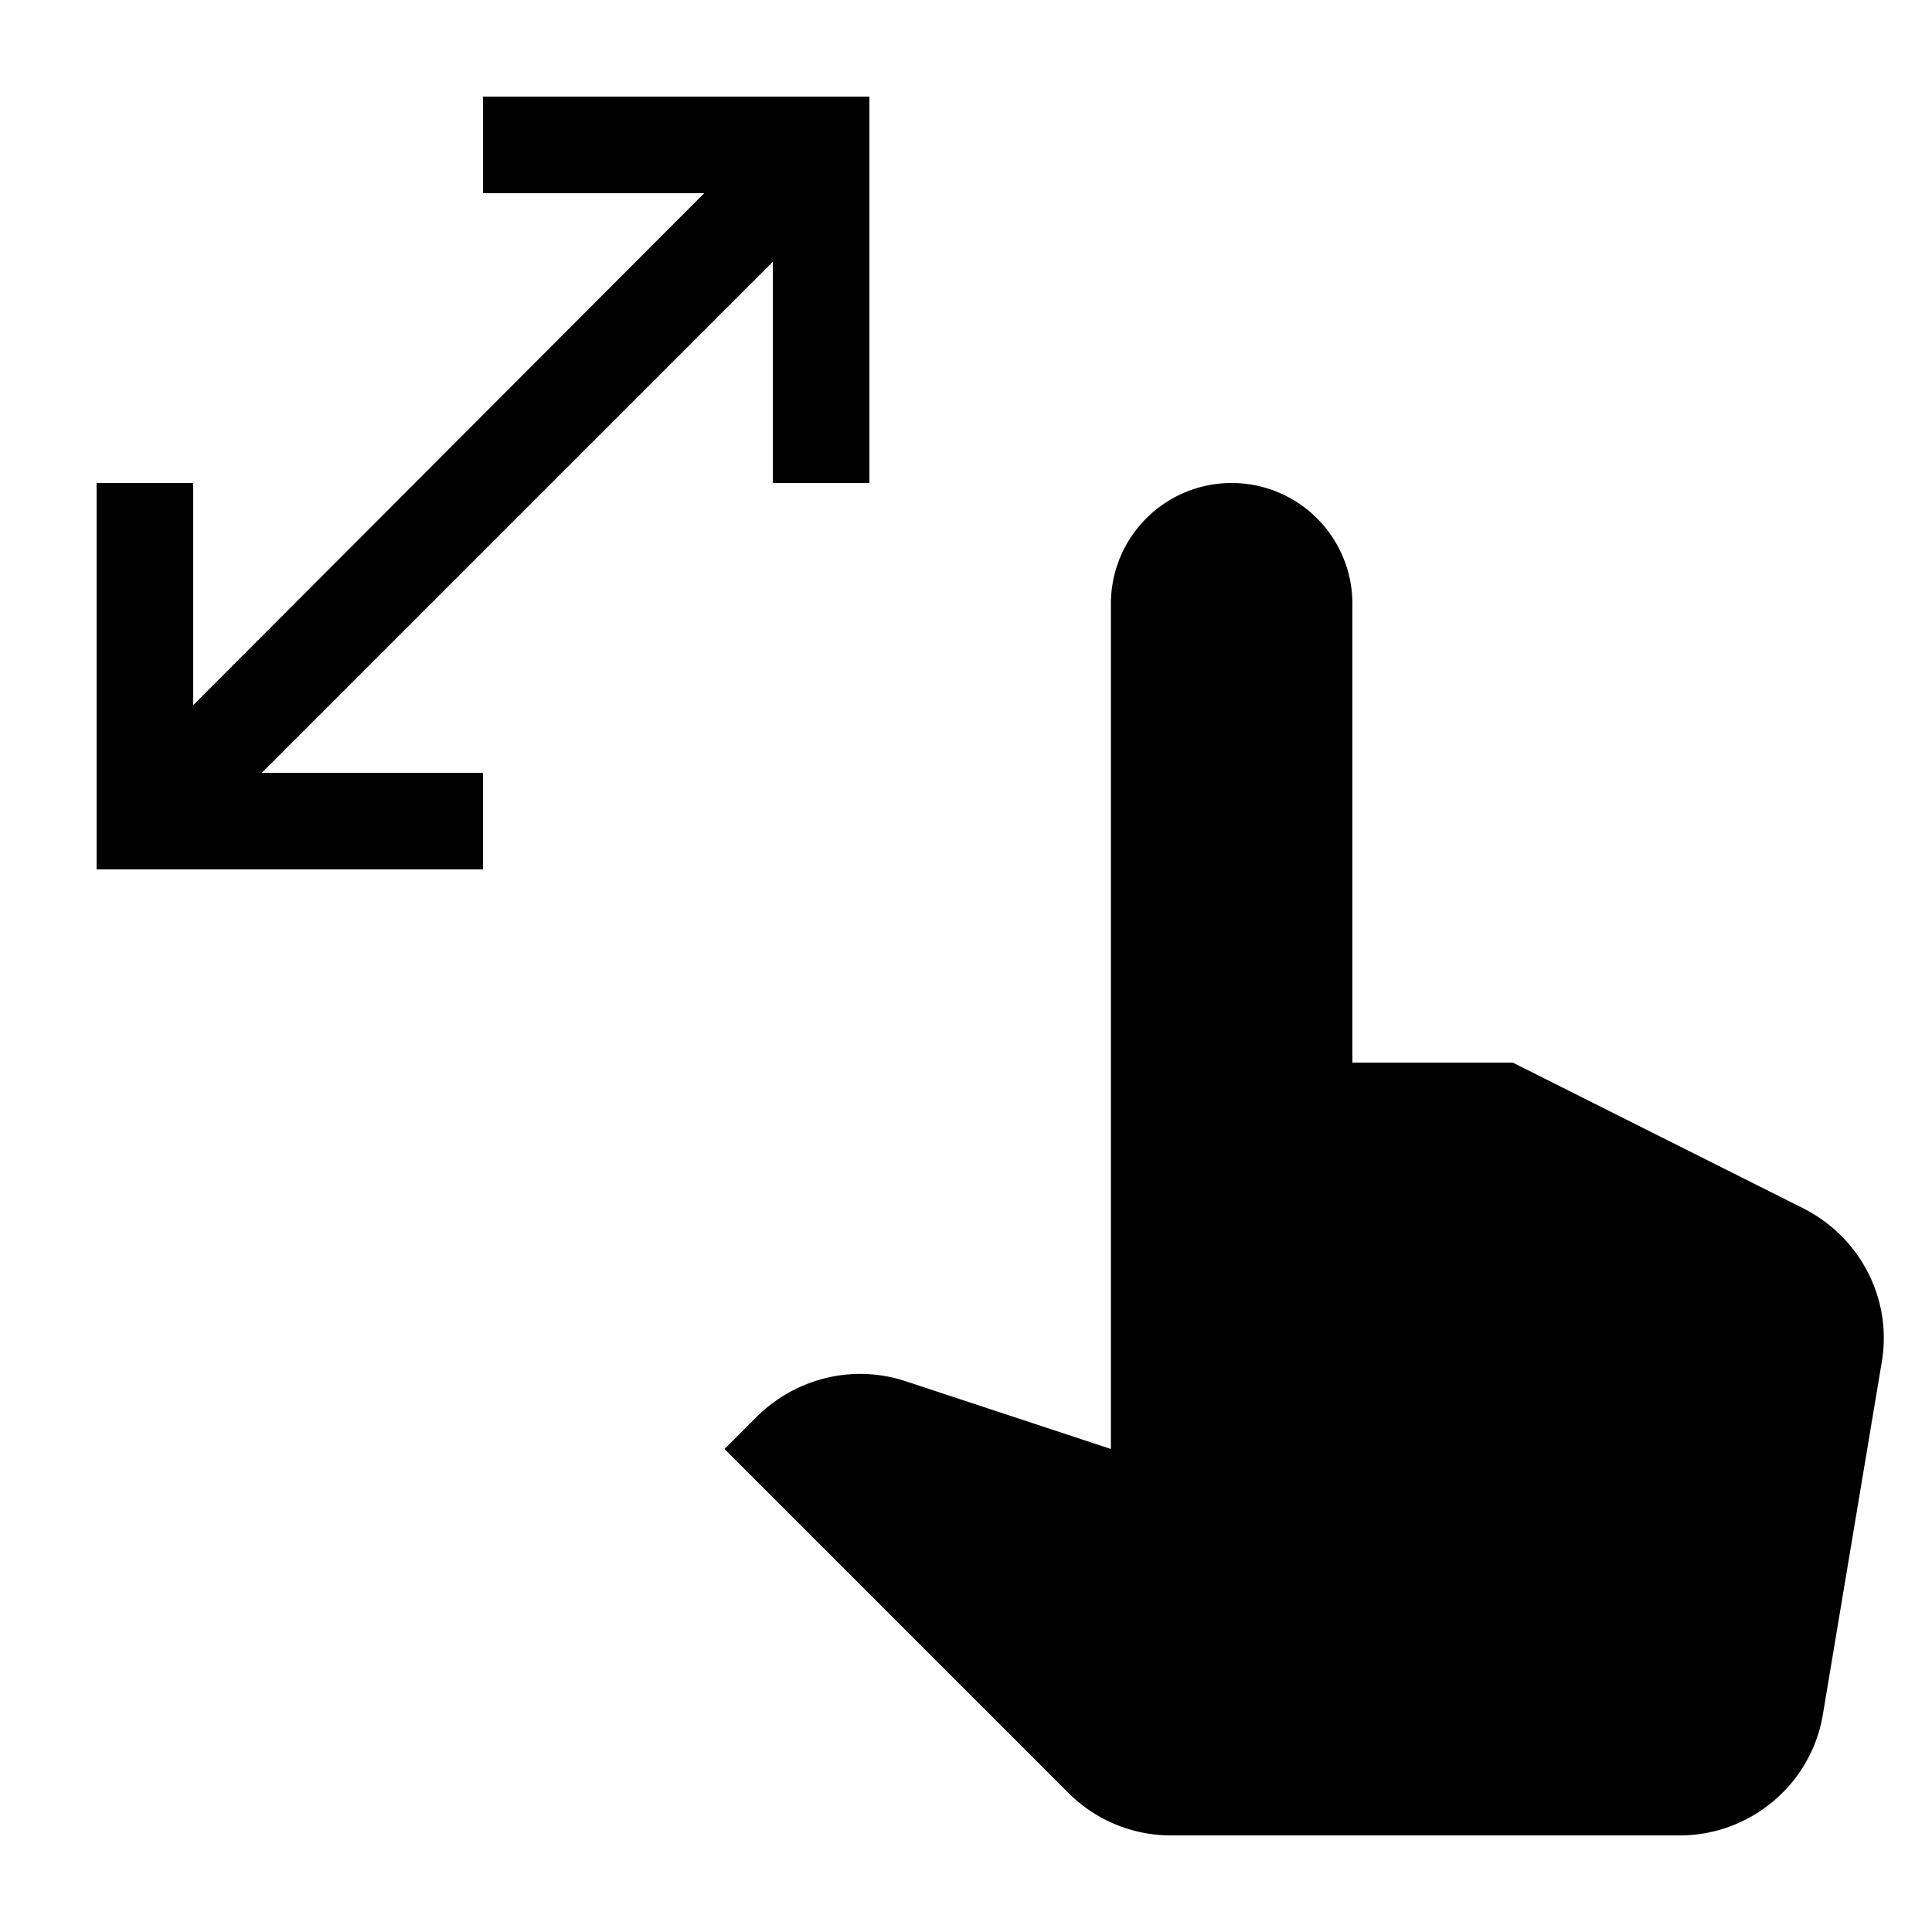 <svg xmlns="http://www.w3.org/2000/svg" width="20" height="20" viewBox="0 0 20 20"><path d="M15.66 11H14V6.25a1.25 1.25 0 0 0-2.5 0V15l-2.12-.7c-.54-.18-1.13-.04-1.54.36L7.5 15l3.56 3.56c.28.28.66.44 1.06.44h5.27c.73 0 1.36-.53 1.48-1.25l.61-3.65c.11-.65-.22-1.29-.81-1.59L15.66 11zM5 1v1h2.29L2 7.3V5H1v4h4V8H2.71L8 2.71V5h1V1H5z"/></svg>